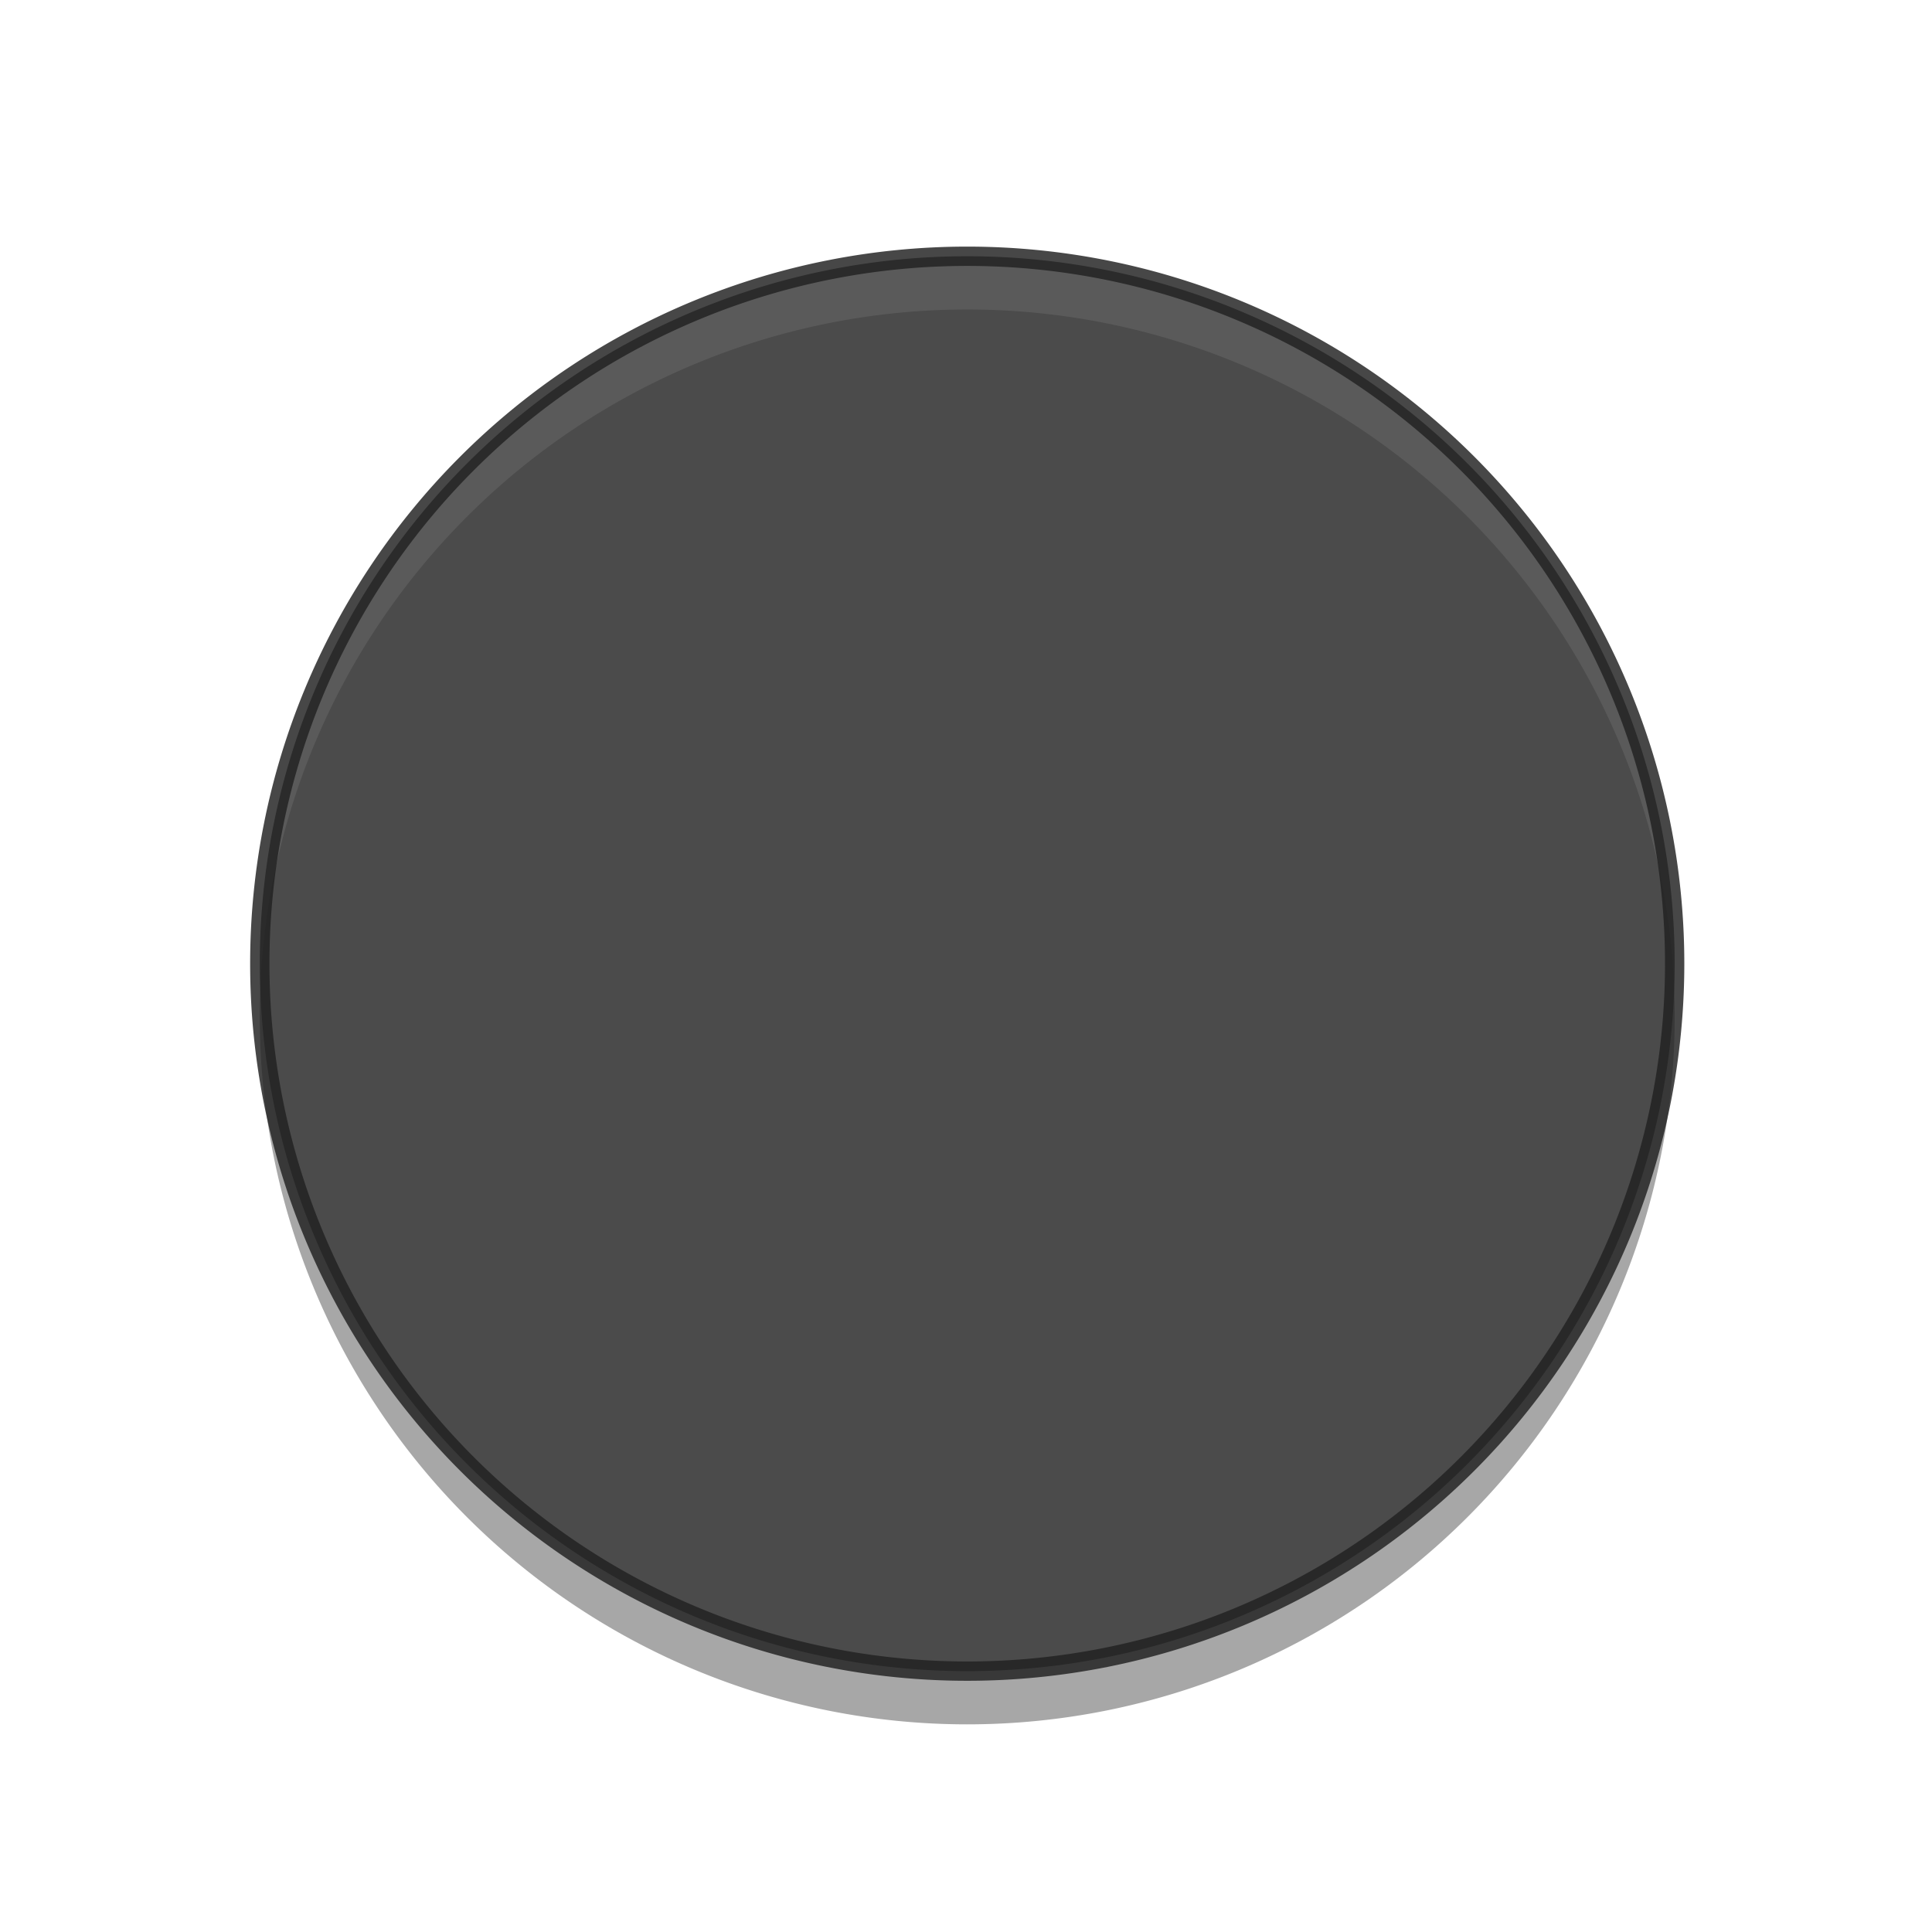 <?xml version="1.0" encoding="UTF-8" standalone="no"?>
<!-- Created with Inkscape (http://www.inkscape.org/) -->

<svg
   xmlns:dc="http://purl.org/dc/elements/1.1/"
   xmlns:cc="http://creativecommons.org/ns#"
   xmlns:rdf="http://www.w3.org/1999/02/22-rdf-syntax-ns#"
   xmlns:svg="http://www.w3.org/2000/svg"
   xmlns="http://www.w3.org/2000/svg"
   xmlns:xlink="http://www.w3.org/1999/xlink"
   xmlns:sodipodi="http://sodipodi.sourceforge.net/DTD/sodipodi-0.dtd"
   xmlns:inkscape="http://www.inkscape.org/namespaces/inkscape"
   width="100"
   height="100"
   id="svg2"
   version="1.1"
   inkscape:version="0.48.2 r9819"
   sodipodi:docname="ring.svg">
  <defs
     id="defs4">
    <linearGradient
       id="linearGradient3007">
      <stop
         id="stop3009"
         offset="0"
         style="stop-color:#ffffff;stop-opacity:0" />
      <stop
         style="stop-color:#ffffff;stop-opacity:0;"
         offset="0.368"
         id="stop3011" />
      <stop
         id="stop3013"
         offset="0.577"
         style="stop-color:#ffffff;stop-opacity:0.667;" />
      <stop
         style="stop-color:#ffffff;stop-opacity:0.455;"
         offset="0.661"
         id="stop3015" />
      <stop
         style="stop-color:#ffffff;stop-opacity:0.349;"
         offset="0.702"
         id="stop3017" />
      <stop
         style="stop-color:#ffffff;stop-opacity:0.255;"
         offset="0.743"
         id="stop3019" />
      <stop
         style="stop-color:#ffffff;stop-opacity:0.125;"
         offset="0.825"
         id="stop3021" />
      <stop
         style="stop-color:#ffffff;stop-opacity:0.055;"
         offset="0.9"
         id="stop3023" />
      <stop
         id="stop3025"
         offset="1"
         style="stop-color:#ffffff;stop-opacity:0" />
    </linearGradient>
    <radialGradient
       inkscape:collect="always"
       xlink:href="#linearGradient3007"
       id="radialGradient3005"
       gradientUnits="userSpaceOnUse"
       cx="50.003"
       cy="49.745"
       fx="50.003"
       fy="49.745"
       r="49.75" />
    <filter
       inkscape:collect="always"
       id="filter3809"
       x="-0.106"
       width="1.211"
       y="-0.106"
       height="1.211">
      <feGaussianBlur
         inkscape:collect="always"
         stdDeviation="4.311"
         id="feGaussianBlur3811" />
    </filter>
    <filter
       inkscape:collect="always"
       id="filter3855"
       x="-0.141"
       width="1.281"
       y="-0.141"
       height="1.281">
      <feGaussianBlur
         inkscape:collect="always"
         stdDeviation="5.748"
         id="feGaussianBlur3857" />
    </filter>
  </defs>
  <sodipodi:namedview
     id="base"
     pagecolor="#1d1d1d"
     bordercolor="#666666"
     borderopacity="1.0"
     inkscape:pageopacity="0"
     inkscape:pageshadow="2"
     inkscape:zoom="3.959798"
     inkscape:cx="63.212651"
     inkscape:cy="14.680618"
     inkscape:document-units="px"
     inkscape:current-layer="layer1"
     showgrid="false"
     inkscape:showpageshadow="false"
     showguides="true"
     inkscape:guide-bbox="true"
     inkscape:window-width="960"
     inkscape:window-height="1034"
     inkscape:window-x="0"
     inkscape:window-y="24"
     inkscape:window-maximized="0" />
  <g
     inkscape:label="Ebene 1"
     inkscape:groupmode="layer"
     id="layer1"
     transform="translate(0,-952.362)">
    <path
       transform="matrix(0.747,0,0,0.747,12.647,967.714)"
       d="m 99.107,49.911 a 49.018,49.018 0 1 1 -98.036,0 49.018,49.018 0 1 1 98.036,0 z"
       sodipodi:ry="49.017857"
       sodipodi:rx="49.017857"
       sodipodi:cy="49.910713"
       sodipodi:cx="50.089287"
       id="path3813"
       style="opacity:0.587;fill:#000000;fill-opacity:1;stroke:none;filter:url(#filter3855)"
       sodipodi:type="arc" />
    <path
       sodipodi:type="arc"
       style="fill:#383838;fill-opacity:1;stroke:#212121;stroke-width:1.338;stroke-miterlimit:4;stroke-opacity:1;stroke-dasharray:none;opacity:0.828"
       id="path2994"
       sodipodi:cx="50.089287"
       sodipodi:cy="49.910713"
       sodipodi:rx="49.017857"
       sodipodi:ry="49.017857"
       d="m 99.107,49.911 a 49.018,49.018 0 1 1 -98.036,0 49.018,49.018 0 1 1 98.036,0 z"
       transform="matrix(0.747,0,0,0.747,12.647,964.959)" />
  </g>
</svg>
